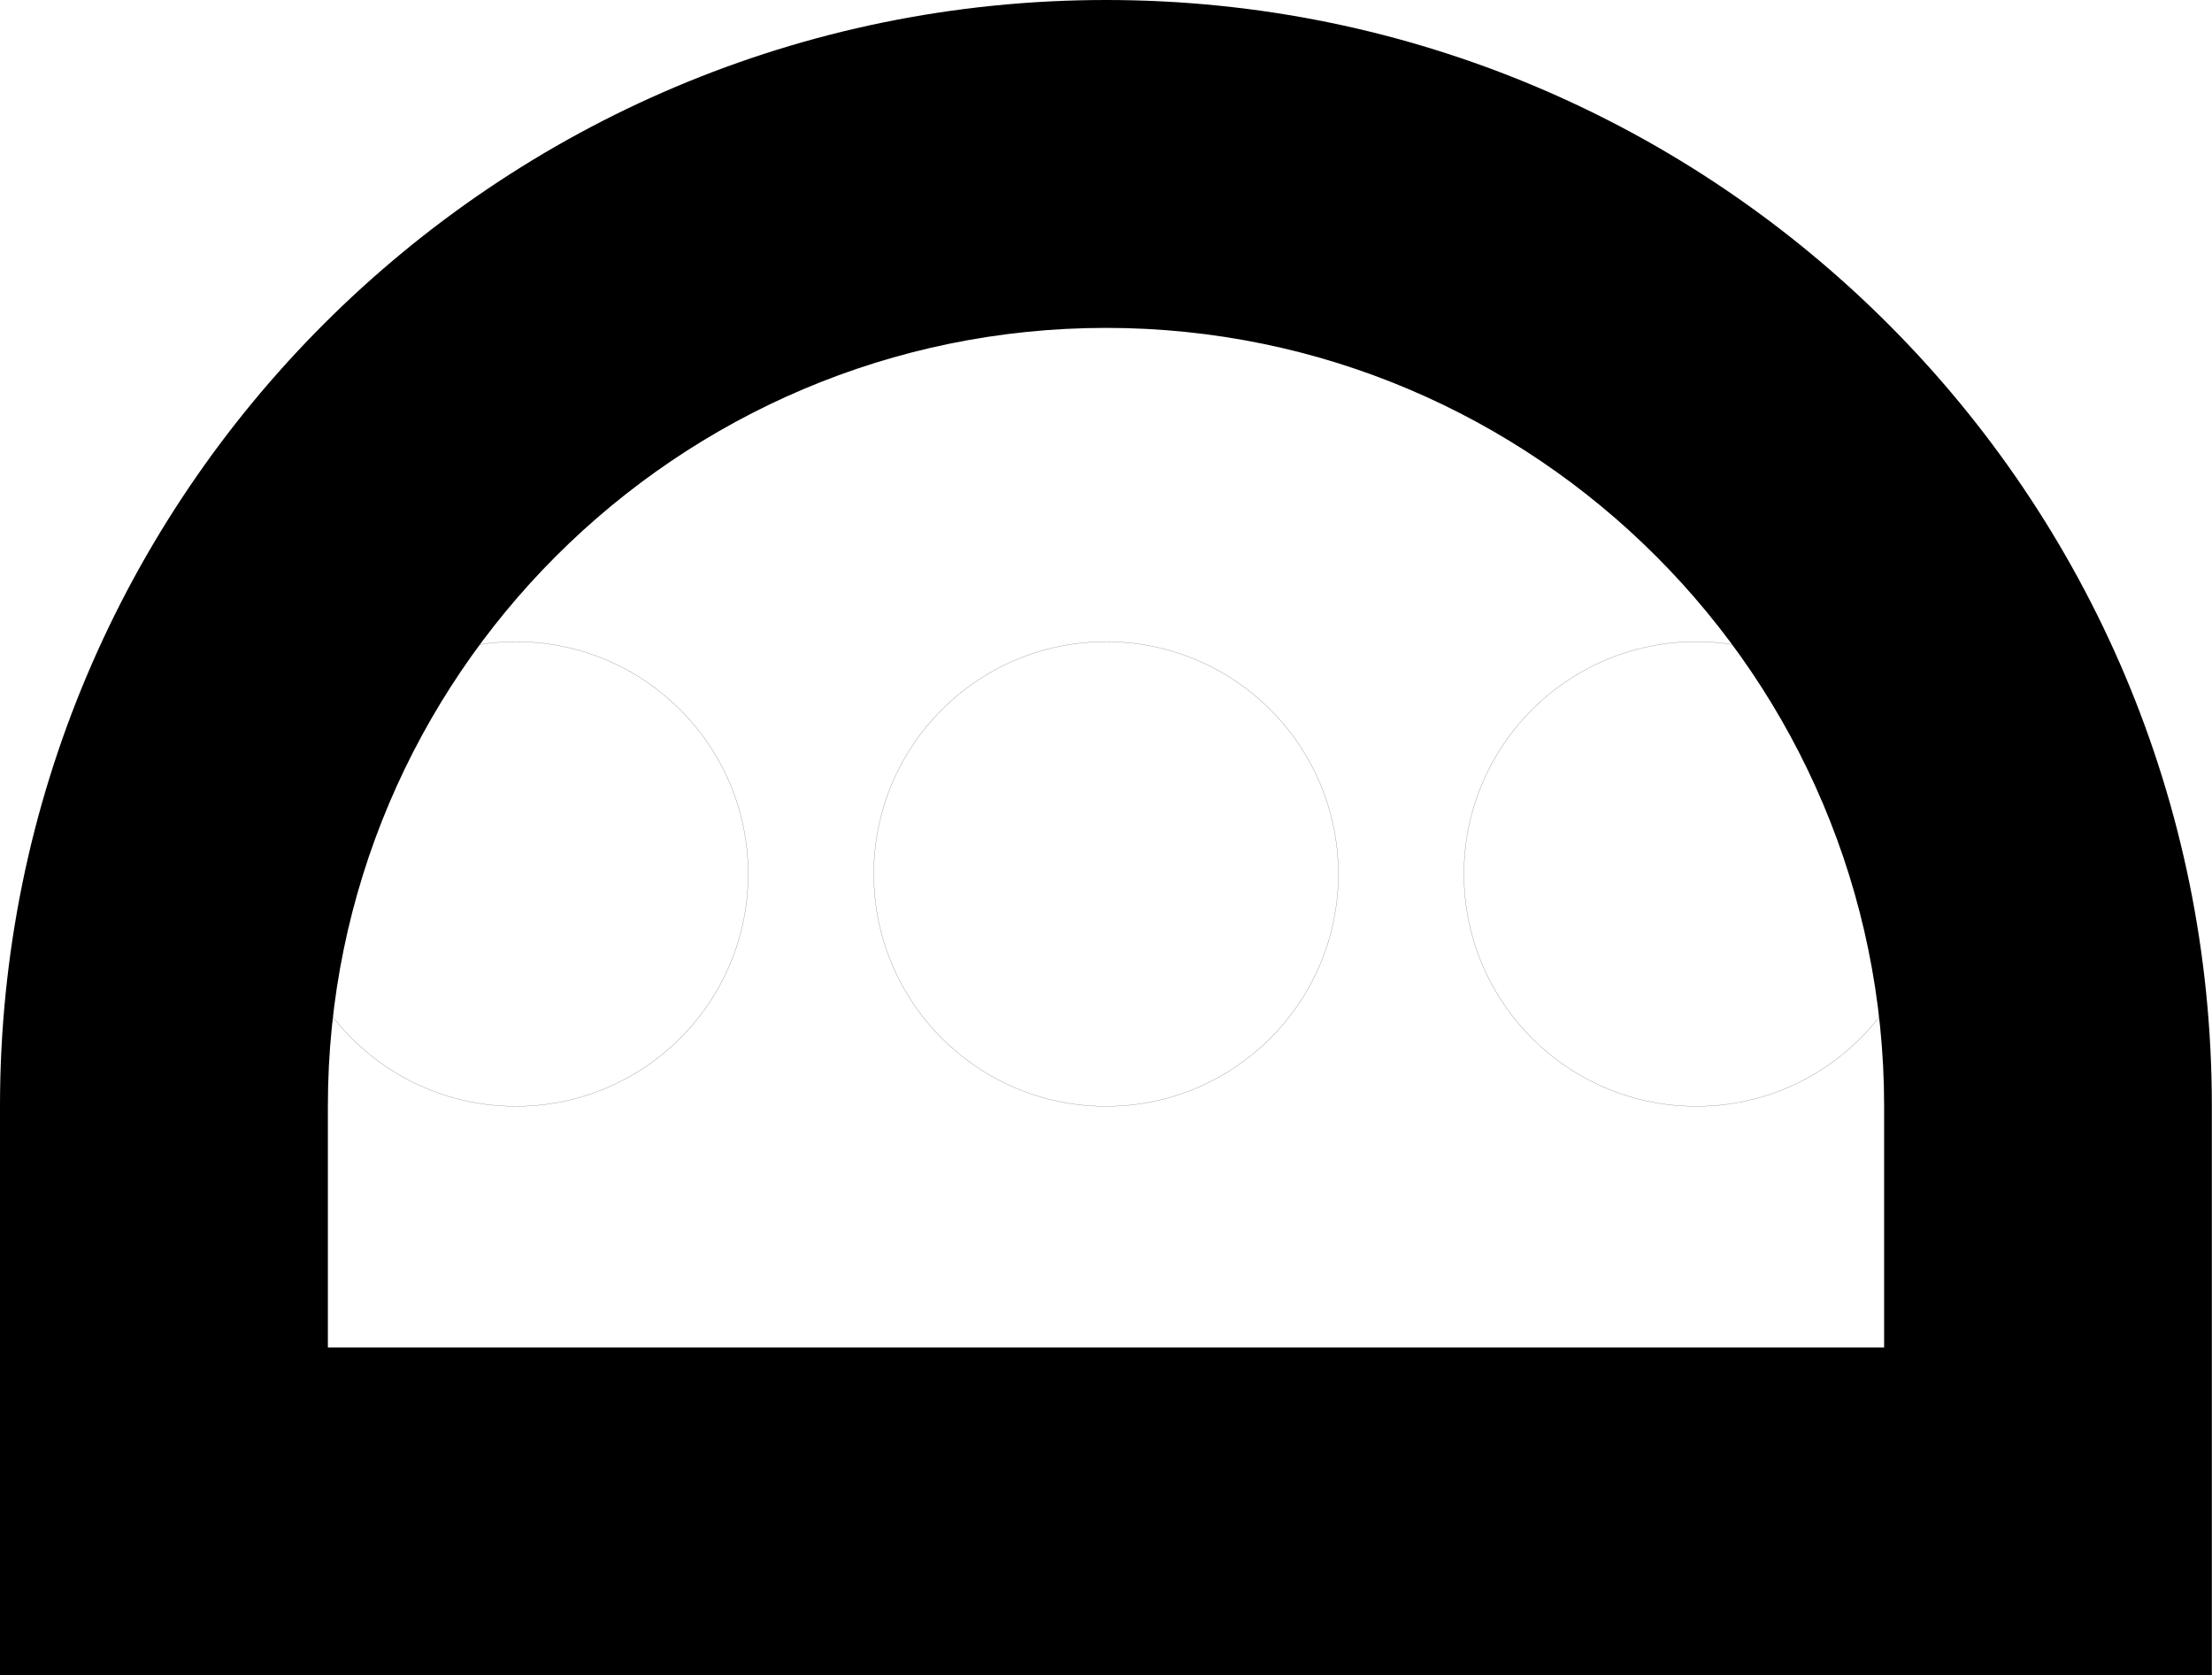 <?xml version="1.0" encoding="utf-8"?>
<!-- Generator: Adobe Illustrator 15.1.0, SVG Export Plug-In . SVG Version: 6.00 Build 0)  -->
<!DOCTYPE svg PUBLIC "-//W3C//DTD SVG 1.1//EN" "http://www.w3.org/Graphics/SVG/1.1/DTD/svg11.dtd">
<svg version="1.1" id="Layer_1" xmlns="http://www.w3.org/2000/svg" xmlns:xlink="http://www.w3.org/1999/xlink" x="0px" y="0px"
	 width="13.493px" height="10.219px" viewBox="0 0 13.493 10.219" enable-background="new 0 0 13.493 10.219" xml:space="preserve">
<g id="drills">
	<circle id="pin3" fill="none" stroke="#231F20" stroke-width="0.001" stroke-miterlimit="10" cx="10.347" cy="5.331" r="1.417"/>
	<circle id="pin2" fill="none" stroke="#231F20" stroke-width="0.001" stroke-miterlimit="10" cx="6.747" cy="5.331" r="1.417"/>
	<circle id="pin1" fill="none" stroke="#231F20" stroke-width="0.001" stroke-miterlimit="10" cx="3.147" cy="5.331" r="1.417"/>
</g>
<g id="outline">
	<g>
		<path d="M2,8.219V6.746C2,4.13,4.129,2,6.747,2c2.617,0,4.746,2.13,4.746,4.746v1.473H2 M0,10.219h13.492V6.746
			C13.493,3.02,10.473,0,6.747,0C3.02,0,0,3.02,0,6.746V10.219L0,10.219z"/>
	</g>
</g>
</svg>
